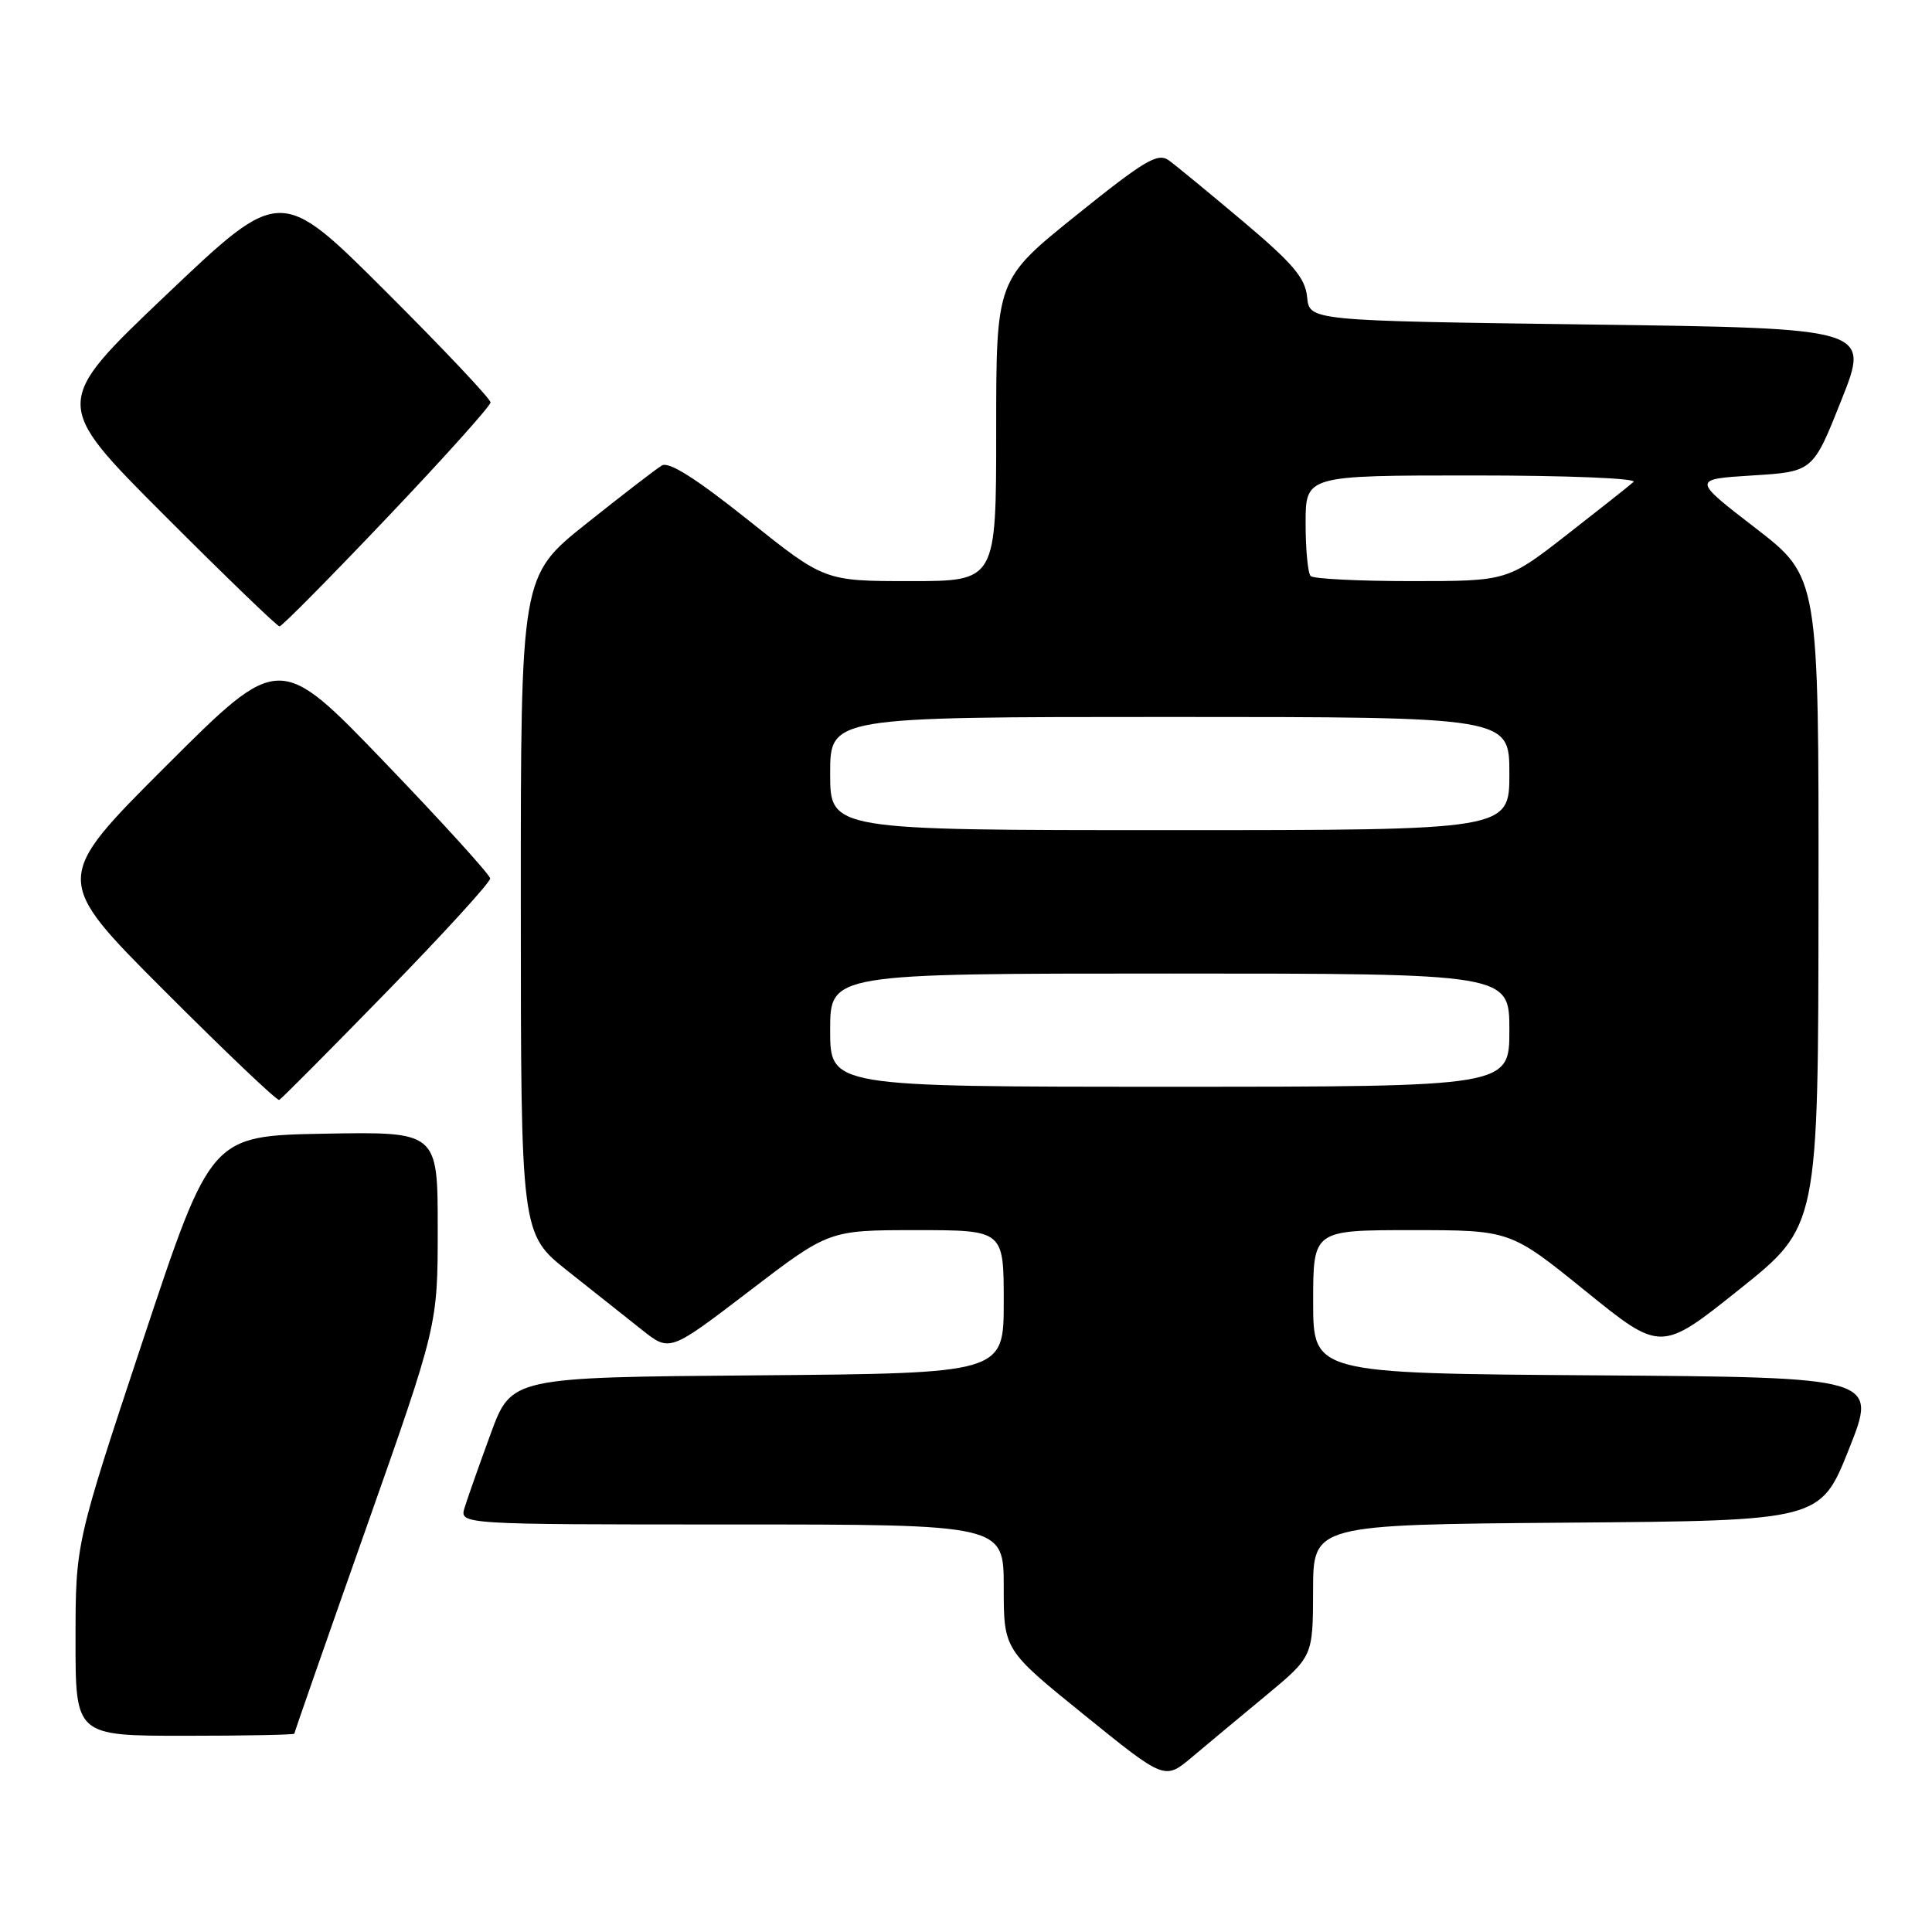 <?xml version="1.0" encoding="UTF-8" standalone="no"?>
<!DOCTYPE svg PUBLIC "-//W3C//DTD SVG 1.1//EN" "http://www.w3.org/Graphics/SVG/1.1/DTD/svg11.dtd" >
<svg xmlns="http://www.w3.org/2000/svg" xmlns:xlink="http://www.w3.org/1999/xlink" version="1.1" viewBox="0 0 256 256">
 <g >
 <path fill="currentColor"
d=" M 167.74 224.67 C 173.97 219.50 173.97 219.50 173.99 210.76 C 174.00 202.03 174.00 202.03 207.61 201.76 C 241.22 201.50 241.22 201.50 245.00 192.00 C 248.78 182.50 248.78 182.50 211.39 182.24 C 174.00 181.98 174.00 181.98 174.00 172.49 C 174.00 163.00 174.00 163.00 187.06 163.00 C 200.12 163.00 200.12 163.00 210.10 171.08 C 220.08 179.16 220.08 179.16 230.50 170.83 C 240.93 162.50 240.93 162.50 240.96 119.47 C 241.00 76.45 241.00 76.45 232.61 69.97 C 224.21 63.50 224.21 63.50 232.22 63.00 C 240.23 62.50 240.23 62.50 244.00 53.00 C 247.78 43.50 247.78 43.50 210.64 43.00 C 173.50 42.50 173.50 42.50 173.20 39.36 C 172.95 36.83 171.33 34.92 164.74 29.36 C 160.26 25.59 155.83 21.94 154.89 21.26 C 153.42 20.19 151.72 21.20 142.59 28.54 C 132.00 37.06 132.00 37.06 132.00 57.03 C 132.00 77.00 132.00 77.00 120.63 77.00 C 109.26 77.00 109.26 77.00 99.16 68.93 C 92.23 63.40 88.63 61.12 87.70 61.68 C 86.94 62.13 82.43 65.61 77.66 69.41 C 69.00 76.32 69.00 76.32 69.01 119.91 C 69.02 163.50 69.02 163.50 75.26 168.44 C 78.69 171.16 83.13 174.68 85.12 176.26 C 88.75 179.13 88.75 179.13 99.29 171.07 C 109.84 163.00 109.84 163.00 121.42 163.00 C 133.00 163.00 133.00 163.00 133.00 172.49 C 133.00 181.97 133.00 181.97 100.38 182.24 C 67.76 182.50 67.76 182.50 65.01 190.00 C 63.50 194.12 61.95 198.51 61.57 199.75 C 60.87 202.00 60.87 202.00 96.93 202.00 C 133.00 202.00 133.00 202.00 133.00 210.31 C 133.00 218.61 133.00 218.61 143.67 227.24 C 154.33 235.87 154.33 235.87 157.92 232.85 C 159.89 231.19 164.31 227.51 167.74 224.67 Z  M 39.00 229.72 C 39.00 229.57 43.27 217.33 48.50 202.53 C 58.00 175.61 58.00 175.61 58.00 162.78 C 58.00 149.95 58.00 149.95 42.97 150.22 C 27.94 150.50 27.94 150.50 18.97 177.50 C 10.01 204.50 10.01 204.50 10.01 217.25 C 10.00 230.00 10.00 230.00 24.50 230.00 C 32.48 230.00 39.00 229.87 39.00 229.72 Z  M 51.26 131.40 C 58.82 123.65 64.98 116.90 64.95 116.40 C 64.92 115.91 58.63 108.98 50.96 101.00 C 37.02 86.50 37.02 86.50 22.01 101.49 C 7.00 116.48 7.00 116.48 21.74 131.24 C 29.85 139.36 36.71 145.89 37.00 145.75 C 37.28 145.61 43.70 139.16 51.26 131.40 Z  M 51.30 68.58 C 58.84 60.65 65.00 53.78 65.00 53.32 C 65.00 52.85 58.74 46.22 51.08 38.58 C 37.16 24.69 37.16 24.69 22.05 39.05 C 6.94 53.42 6.94 53.42 21.71 68.21 C 29.83 76.34 36.73 83.00 37.04 83.00 C 37.35 83.00 43.77 76.51 51.30 68.58 Z  M 110.00 136.50 C 110.00 129.00 110.00 129.00 155.00 129.00 C 200.00 129.00 200.00 129.00 200.00 136.50 C 200.00 144.00 200.00 144.00 155.00 144.00 C 110.00 144.00 110.00 144.00 110.00 136.50 Z  M 110.00 102.50 C 110.00 95.00 110.00 95.00 155.00 95.00 C 200.00 95.00 200.00 95.00 200.00 102.50 C 200.00 110.00 200.00 110.00 155.00 110.00 C 110.00 110.00 110.00 110.00 110.00 102.50 Z  M 173.67 76.33 C 173.30 75.97 173.00 72.82 173.00 69.33 C 173.00 63.00 173.00 63.00 195.20 63.00 C 207.61 63.00 216.98 63.38 216.45 63.86 C 215.93 64.33 211.95 67.48 207.61 70.86 C 199.73 77.00 199.73 77.00 187.03 77.00 C 180.05 77.00 174.03 76.70 173.67 76.33 Z "/>
</g>
</svg>